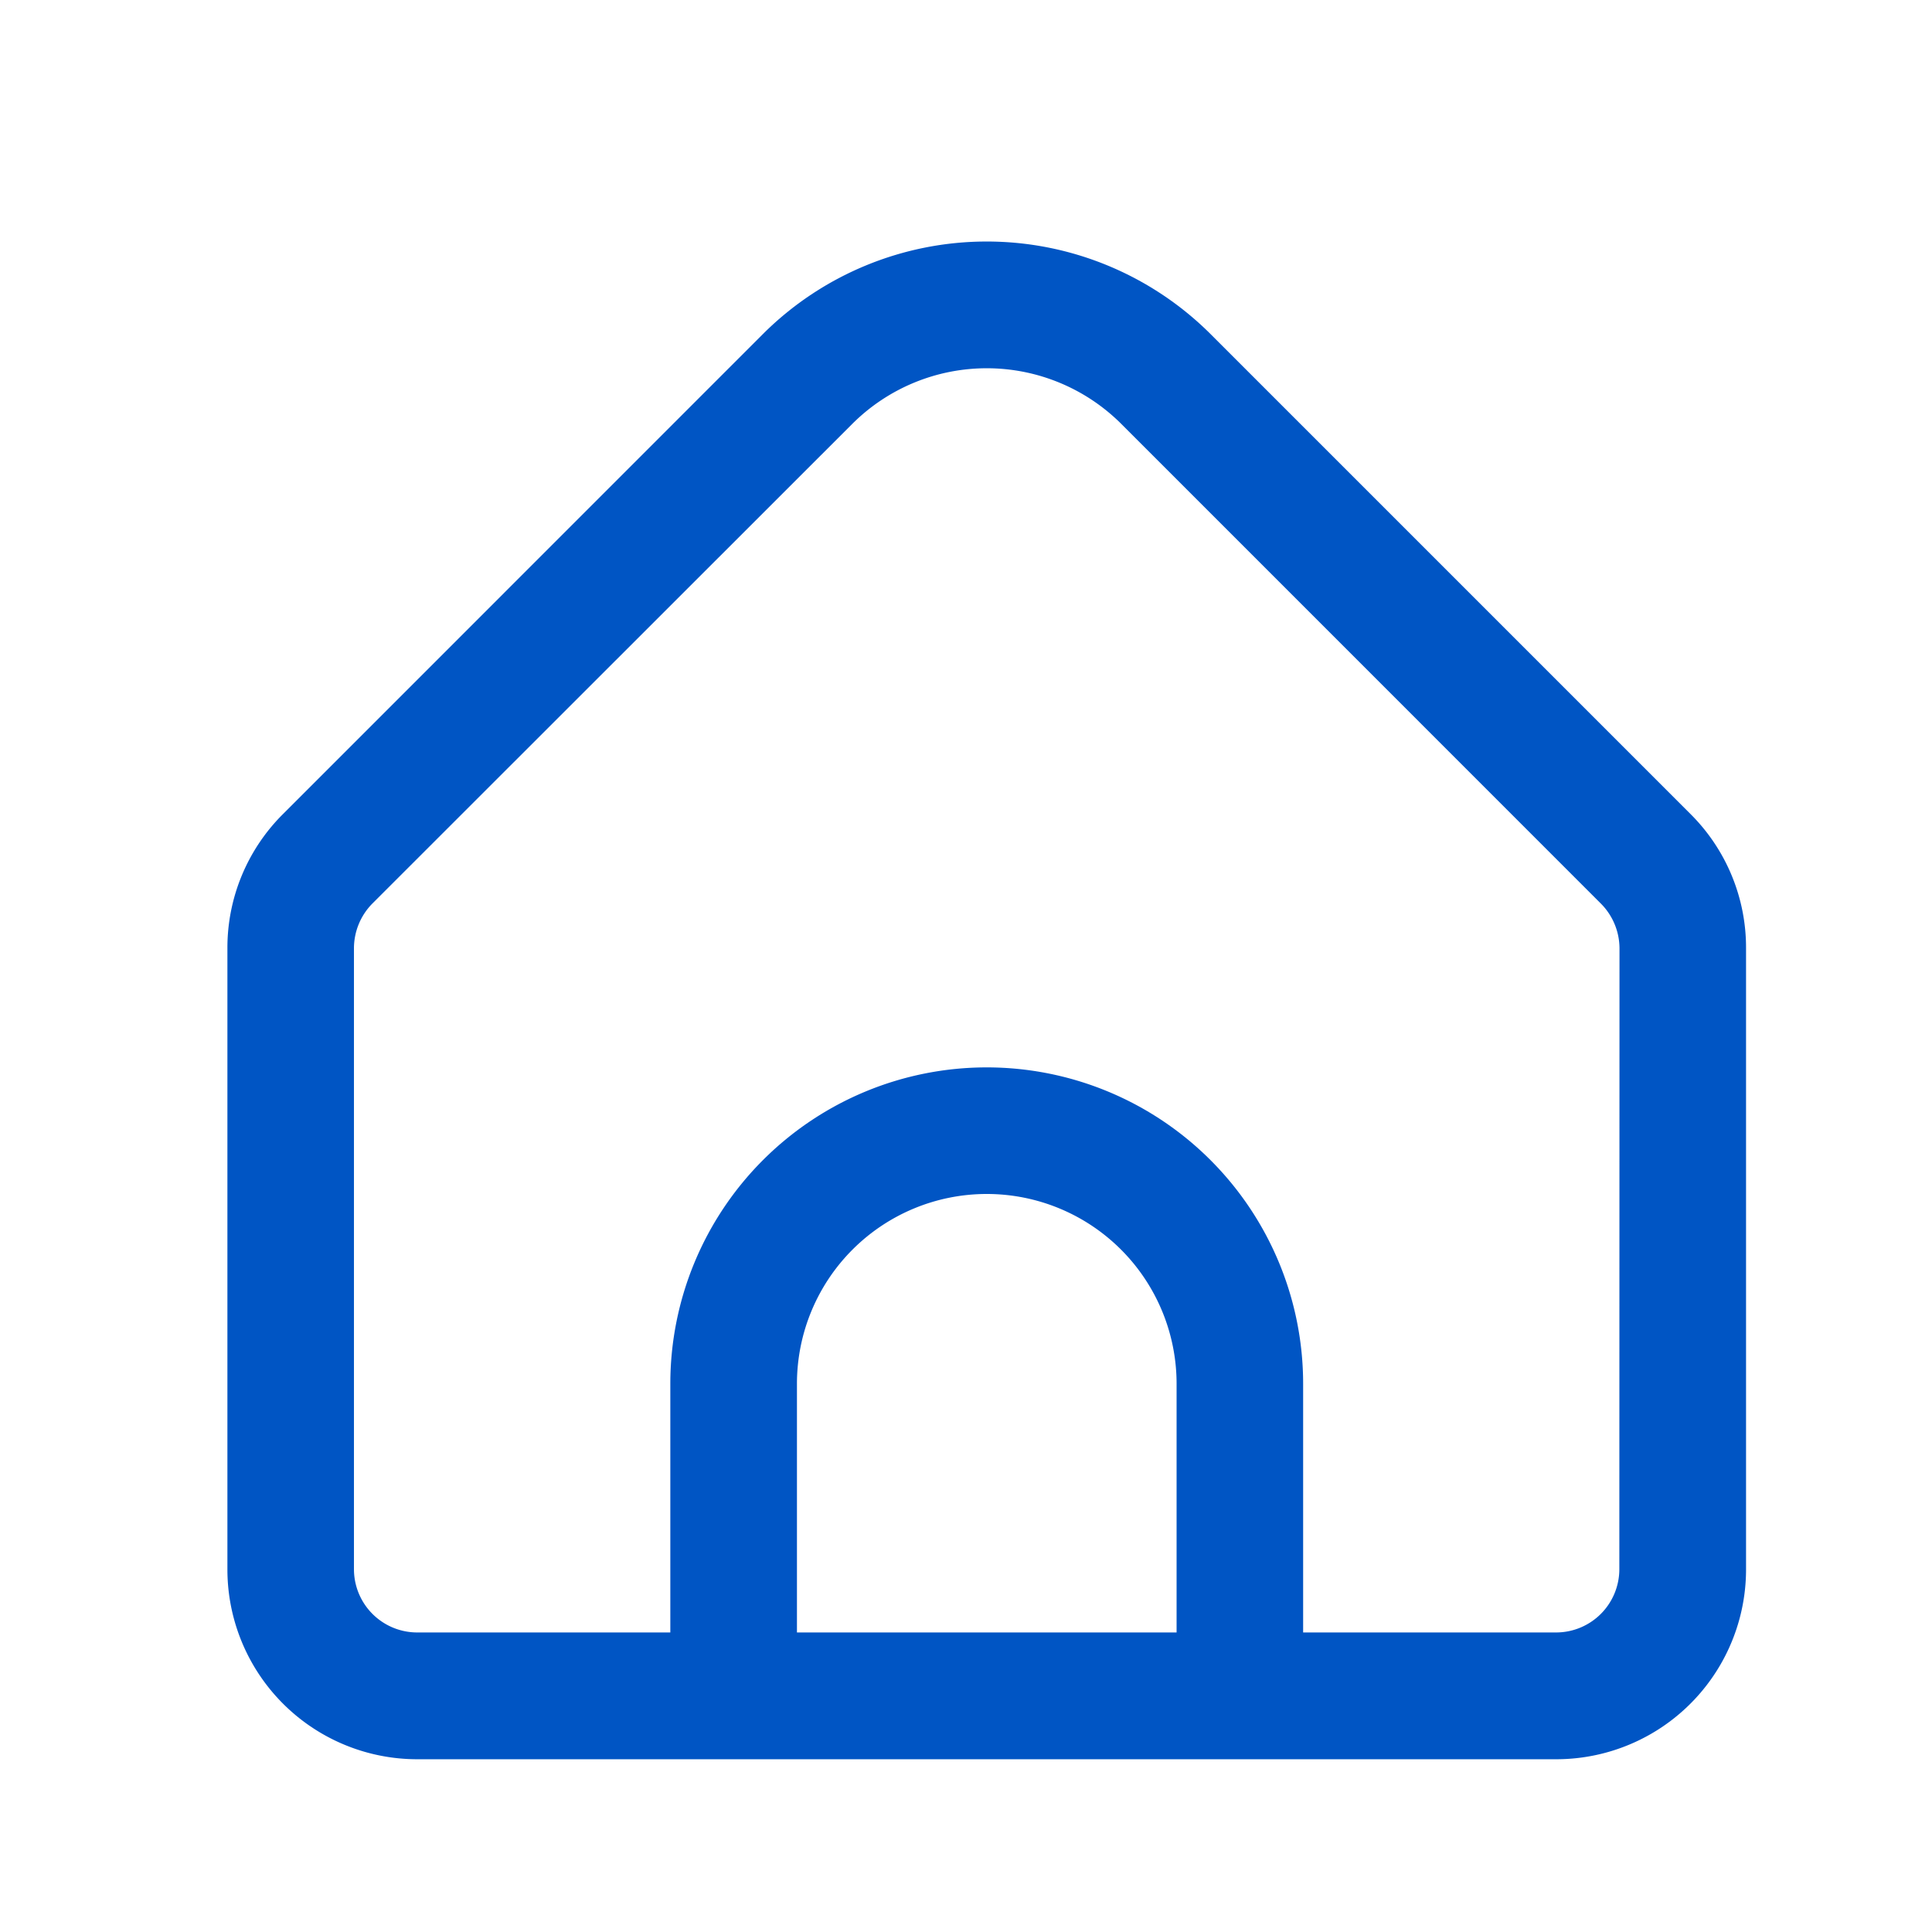 <svg id="Group_1" data-name="Group 1" xmlns="http://www.w3.org/2000/svg" width="24" height="24" viewBox="0 0 24 24">
  <rect id="Rectangle_3" data-name="Rectangle 3" width="24" height="24" fill="#0055c4" opacity="0"/>
  <path id="home" d="M18.175,7.133,12.212,1.17a3.937,3.937,0,0,0-5.559,0L.691,7.133A2.341,2.341,0,0,0,0,8.8v7.717a2.358,2.358,0,0,0,2.358,2.358H16.507a2.358,2.358,0,0,0,2.358-2.358V8.8A2.341,2.341,0,0,0,18.175,7.133ZM11.791,17.3H7.075V14.211a2.358,2.358,0,1,1,4.716,0Zm5.5-.786a.786.786,0,0,1-.786.786H13.363V14.211a3.93,3.93,0,1,0-7.861,0V17.3H2.358a.786.786,0,0,1-.786-.786V8.8a.792.792,0,0,1,.23-.556L7.765,2.284a2.365,2.365,0,0,1,3.336,0l5.962,5.963a.792.792,0,0,1,.23.553Z" transform="translate(2.825 2.979)" fill="#0055c4"/>
</svg>
